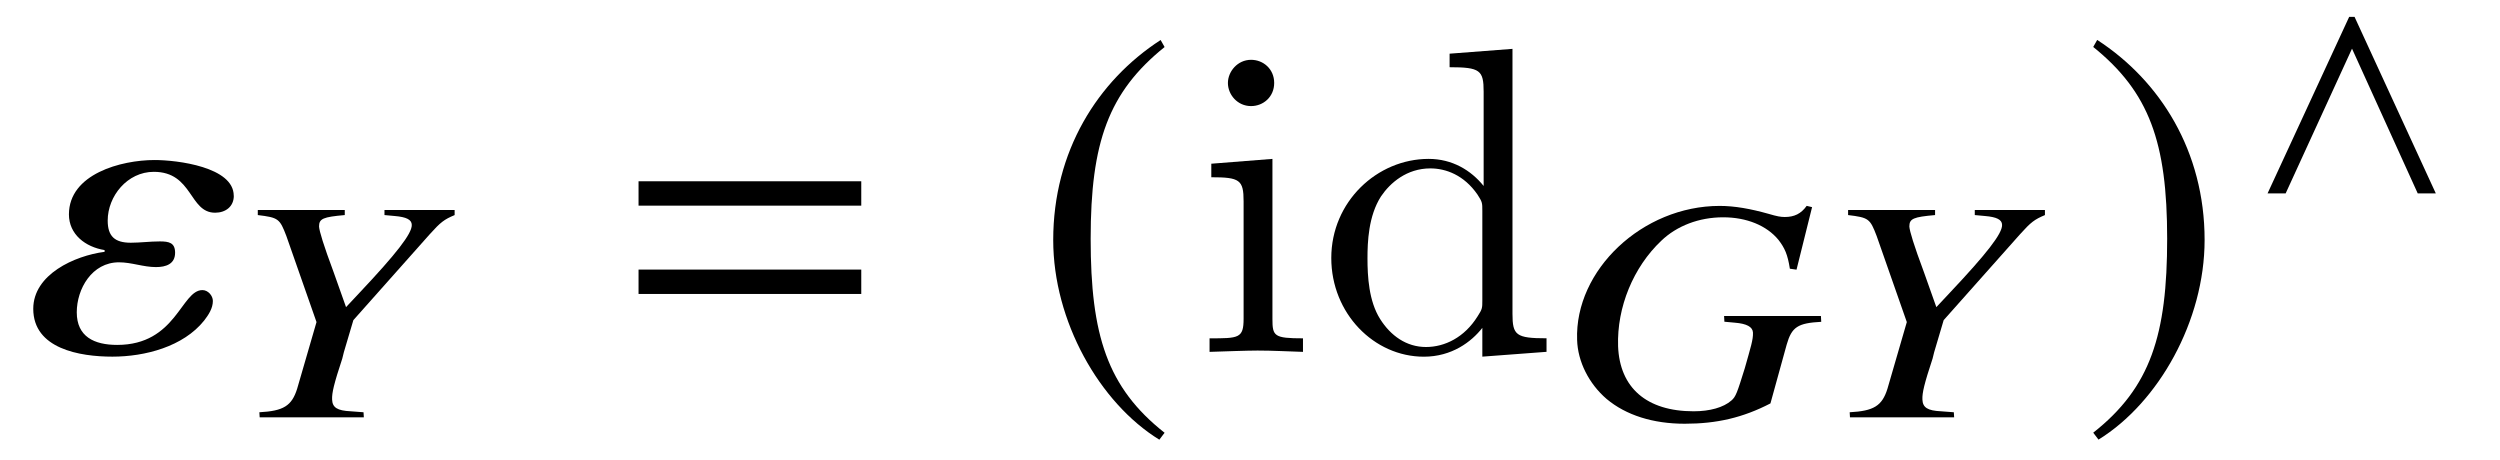 <?xml version='1.0' encoding='UTF-8'?>
<!-- This file was generated by dvisvgm 3.2.2 -->
<svg version='1.1' xmlns='http://www.w3.org/2000/svg' xmlns:xlink='http://www.w3.org/1999/xlink' width='57.052pt' height='10.487pt' viewBox='-.5 -8.029 57.052 10.487'>
<defs>
<use id='g35-94' xlink:href='#g32-94' transform='scale(1.327)'/>
<use id='g38-185' xlink:href='#g32-185' transform='scale(1.818)'/>
<use id='g38-186' xlink:href='#g32-186' transform='scale(1.818)'/>
<use id='g23-61' xlink:href='#g20-61' transform='scale(1.37)'/>
<path id='g20-61' d='m4.159-2.435v-.406h-3.71v.406h3.71zm0 1.471v-.406h-3.71v.406h3.71z'/>
<path id='g44-28' d='m5.949-2.181l-.007-.13h-2.21l.007 .13l.239 .022c.268 .022 .406 .094 .413 .225c.007 .159-.051 .333-.188 .819c-.174 .558-.203 .645-.304 .732c-.181 .159-.493 .246-.862 .246c-1.072 0-1.688-.536-1.724-1.485c-.029-.891 .348-1.804 .985-2.406c.355-.341 .862-.536 1.413-.536c.536 0 .993 .188 1.261 .514c.145 .188 .21 .333 .261 .659l.152 .022l.355-1.427l-.123-.029c-.13 .181-.283 .254-.5 .254c-.094 0-.174-.014-.37-.072c-.413-.116-.775-.181-1.116-.181c-1.761 0-3.311 1.464-3.253 3.058c.014 .493 .268 1 .674 1.348c.442 .37 1.058 .565 1.782 .565c.732 0 1.326-.138 1.956-.464l.37-1.34c.116-.406 .254-.493 .79-.522z'/>
<path id='g44-46' d='m5.094-4.615v-.116h-1.601v.116l.239 .022c.254 .022 .384 .08 .384 .203c.007 .196-.355 .659-1.188 1.543l-.312 .333l-.283-.797c-.232-.623-.326-.935-.333-1.043c0-.181 .094-.217 .587-.261v-.116h-1.985v.116c.471 .058 .5 .08 .652 .478l.688 1.964l-.442 1.522c-.123 .391-.312 .507-.862 .536l.007 .116h2.377l-.007-.116l-.29-.022c-.312-.014-.42-.087-.427-.268c-.007-.152 .043-.362 .232-.935l.036-.145l.217-.732l1.739-1.956c.254-.283 .333-.341 .572-.442z'/>
<path id='g50-100' d='m3.786-.548v.658l1.465-.11v-.309c-.697 0-.777-.07-.777-.558v-6.047l-1.435 .11v.309c.697 0 .777 .07 .777 .558v2.152c-.289-.359-.717-.618-1.255-.618c-1.176 0-2.222 .976-2.222 2.262c0 1.265 .976 2.252 2.112 2.252c.638 0 1.086-.339 1.335-.658zm0-2.67v2.042c0 .179 0 .199-.11 .369c-.299 .478-.747 .697-1.176 .697c-.448 0-.807-.259-1.046-.638c-.259-.408-.289-.976-.289-1.385c0-.369 .02-.966 .309-1.415c.209-.309 .588-.638 1.126-.638c.349 0 .767 .149 1.076 .598c.11 .169 .11 .189 .11 .369z'/>
<path id='g50-105' d='m1.763-4.403l-1.395 .11v.309c.648 0 .737 .06 .737 .548v2.68c0 .448-.11 .448-.777 .448v.309c.319-.01 .857-.03 1.096-.03c.349 0 .697 .02 1.036 .03v-.309c-.658 0-.697-.05-.697-.438v-3.656zm.04-1.733c0-.319-.249-.528-.528-.528c-.309 0-.528 .269-.528 .528c0 .269 .219 .528 .528 .528c.279 0 .528-.209 .528-.528z'/>
<path id='g32-94' d='m3.232 0l-1.397-3.035h-.093l-1.403 3.035h.311l1.141-2.489l1.13 2.489h.311z'/>
<path id='g32-185' d='m1.61-3.914c-.792 .513-1.348 1.397-1.348 2.511c0 1.015 .579 2.042 1.332 2.506l.066-.087c-.721-.568-.928-1.228-.928-2.435c0-1.212 .224-1.84 .928-2.407l-.049-.087z'/>
<path id='g32-186' d='m.207-3.914l-.049 .087c.704 .568 .928 1.196 .928 2.407c0 1.206-.207 1.867-.928 2.435l.066 .087c.753-.464 1.332-1.49 1.332-2.506c0-1.114-.557-1.998-1.348-2.511z'/>
<path id='g47-89' d='m4.744-3.563c0-.655-1.29-.814-1.806-.814c-.764 0-1.955 .318-1.955 1.241c0 .457 .377 .744 .814 .814v.04c-.685 .089-1.628 .516-1.628 1.3c0 .913 1.062 1.092 1.806 1.092s1.618-.228 2.094-.824c.099-.129 .199-.278 .199-.447c0-.119-.109-.248-.238-.248c-.486 0-.596 1.251-1.945 1.251c-.526 0-.923-.189-.923-.744c0-.536 .347-1.141 .963-1.141c.288 0 .556 .109 .844 .109c.228 0 .437-.069 .437-.328c0-.228-.139-.258-.347-.258c-.228 0-.447 .03-.665 .03c-.367 0-.526-.149-.526-.506c0-.556 .447-1.112 1.052-1.112c.893 0 .804 .933 1.399 .933c.238 0 .427-.139 .427-.387z'/>
</defs>
<g id='page1284'>
<g fill='currentColor'>
<use x='.09' y='0' xlink:href='#g47-89'/>
<use x='4.781' y='1.494' xlink:href='#g44-46'/>
<use x='13.457' y='0' xlink:href='#g23-61'/>
<use x='23.059' y='0' xlink:href='#g38-185'/>
<use x='26.775' y='0' xlink:href='#g50-105'/>
<use x='29.542' y='0' xlink:href='#g50-100'/>
<use x='35.113' y='1.494' xlink:href='#g44-28'/>
<use x='41.073' y='1.494' xlink:href='#g44-46'/>
<use x='46.982' y='0' xlink:href='#g38-186'/>
<use x='50.798' y='-3.616' xlink:href='#g35-94'/>
</g>
</g>
</svg>